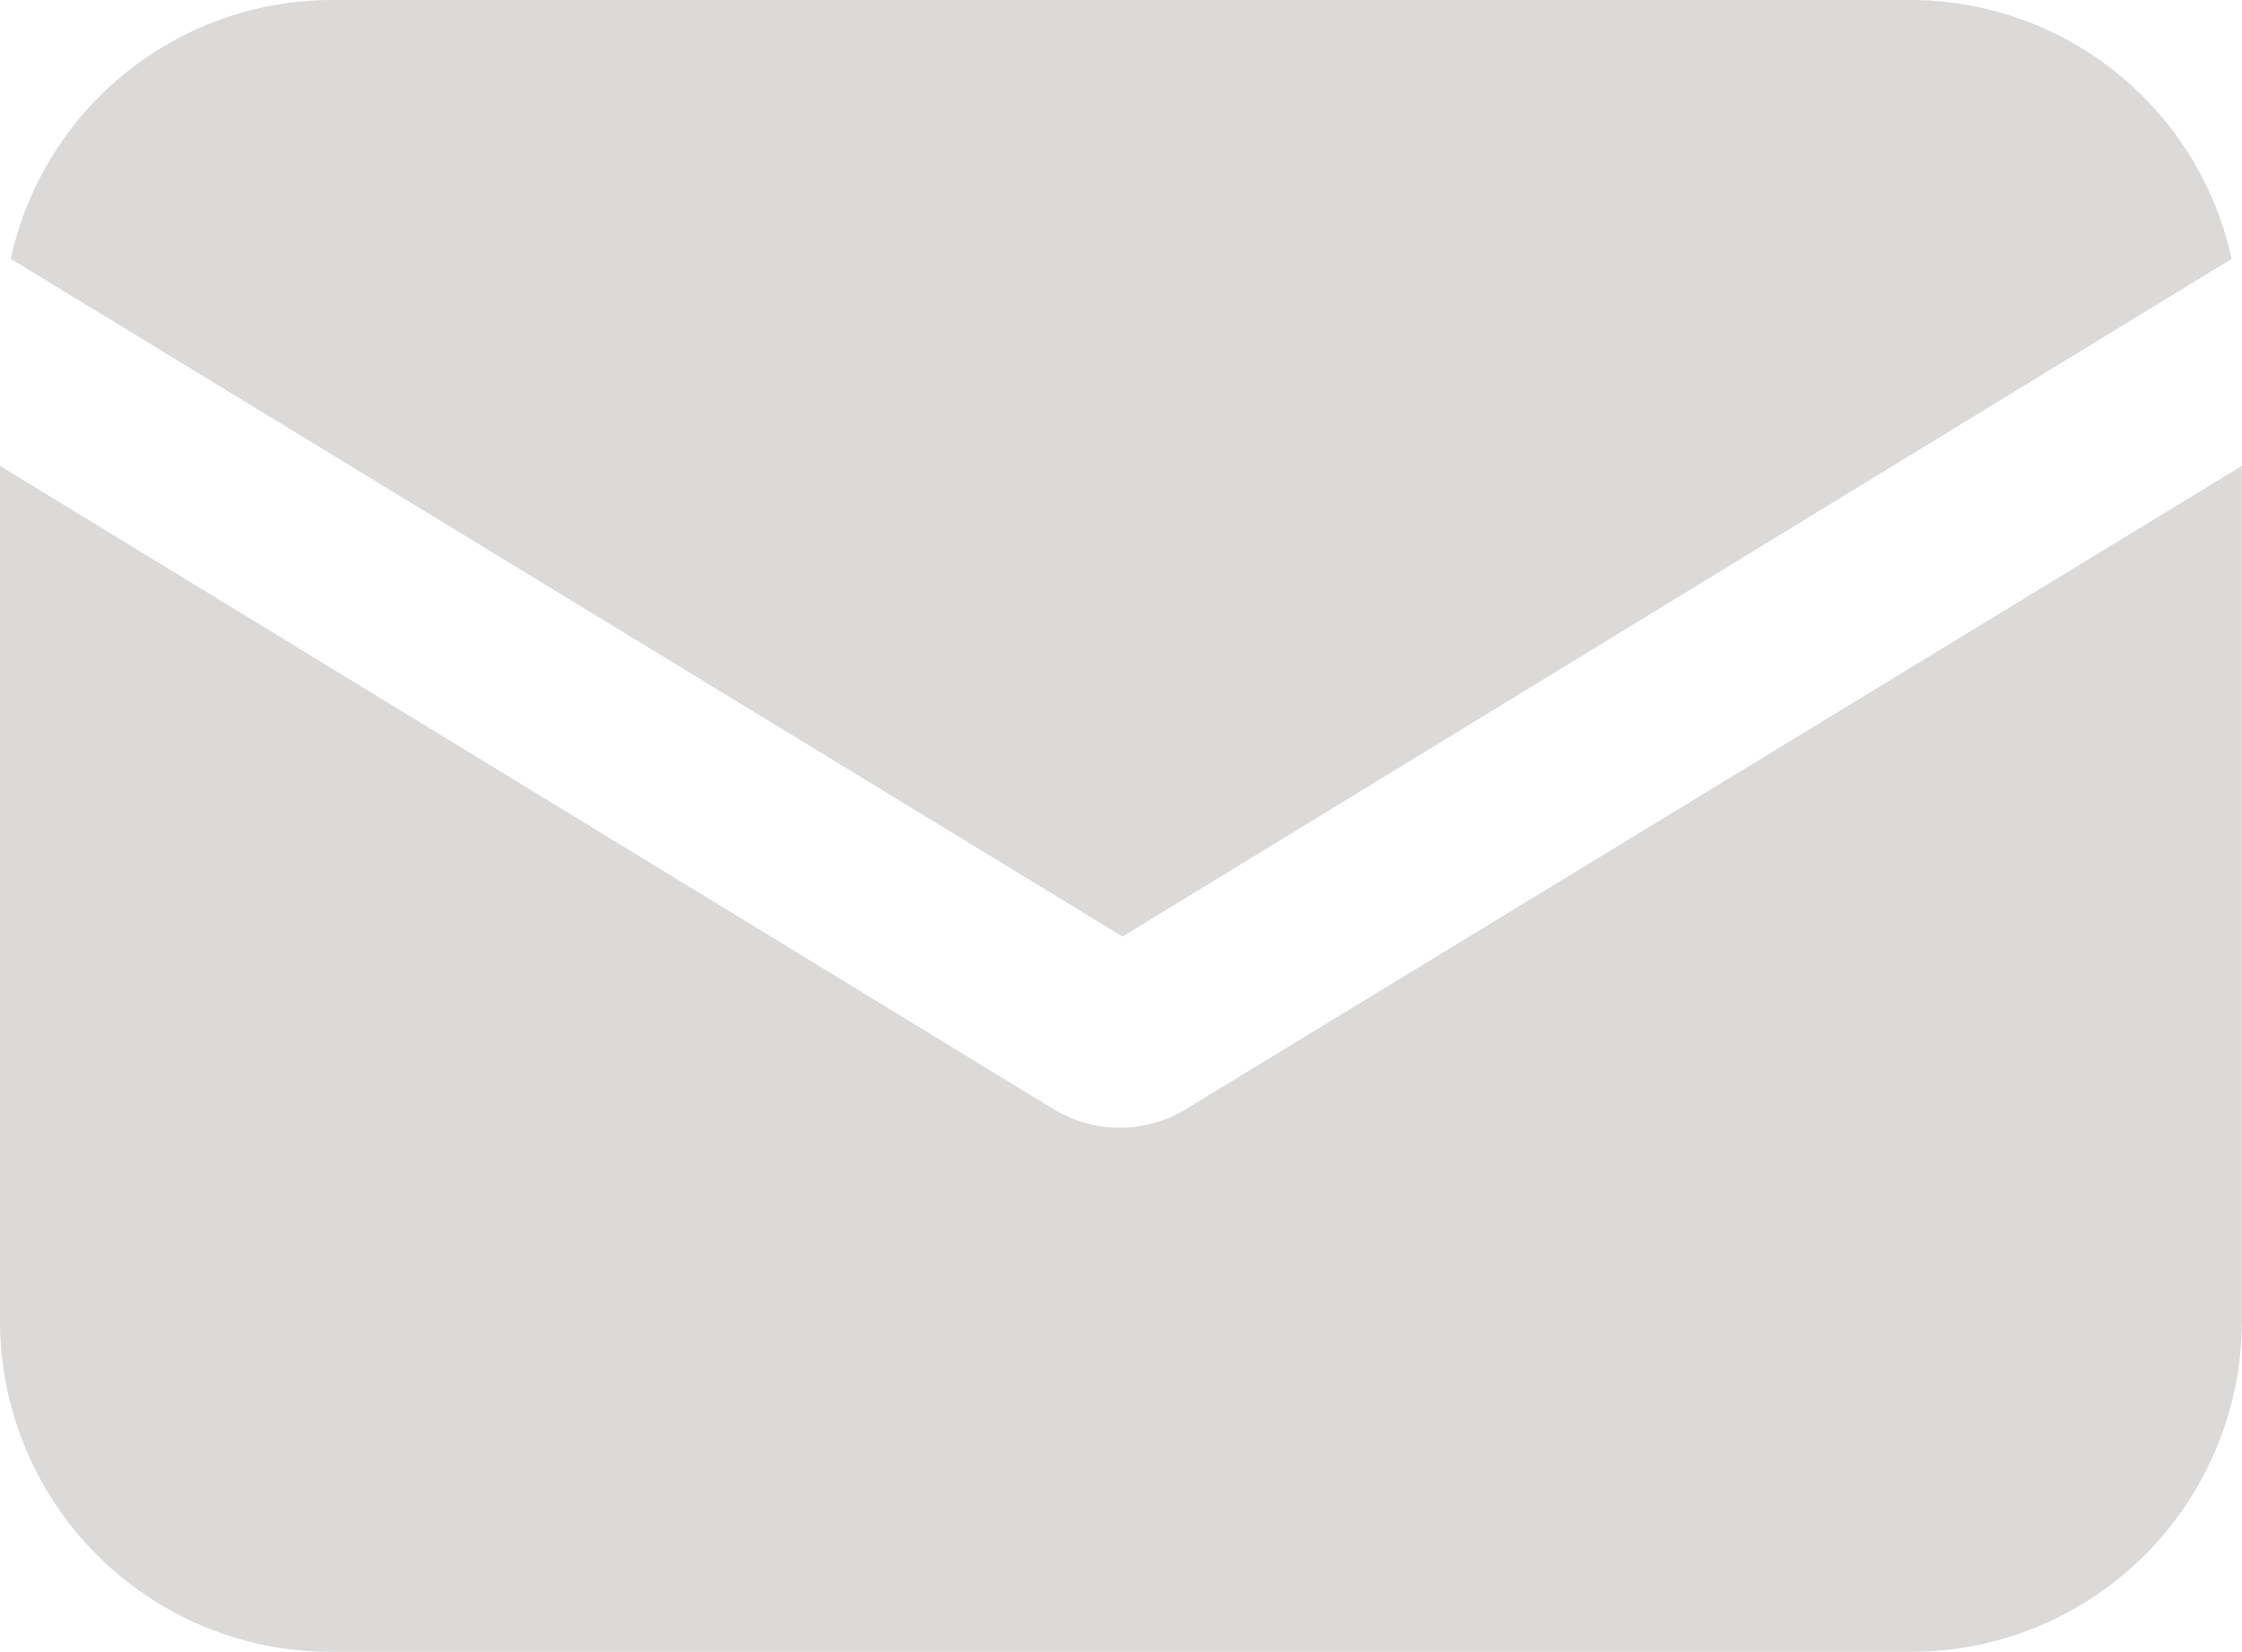 <svg id="email" xmlns="http://www.w3.org/2000/svg" width="16.459" height="12.126" viewBox="0 0 16.459 12.126">
  <g id="Group_840" data-name="Group 840" transform="translate(0 3.42)">
    <g id="Group_839" data-name="Group 839" transform="translate(0 0)">
      <path id="Path_362" data-name="Path 362" d="M8.706,151.922a.935.935,0,0,1-.972,0L0,147.2v6.277a2.43,2.43,0,0,0,2.429,2.429h11.6a2.43,2.43,0,0,0,2.429-2.429V147.2Z" transform="translate(0 -147.2)" fill="#dbdad9"/>
    </g>
  </g>
  <g id="Group_842" data-name="Group 842" transform="translate(0.078 0)">
    <g id="Group_841" data-name="Group 841" transform="translate(0 0)">
      <path id="Path_363" data-name="Path 363" d="M16,57.088H4.4a2.415,2.415,0,0,0-2.351,1.9l8.162,4.975,8.142-4.975A2.415,2.415,0,0,0,16,57.088Z" transform="translate(-2.048 -57.088)" fill="#dbdad9"/>
    </g>
  </g>
</svg>
